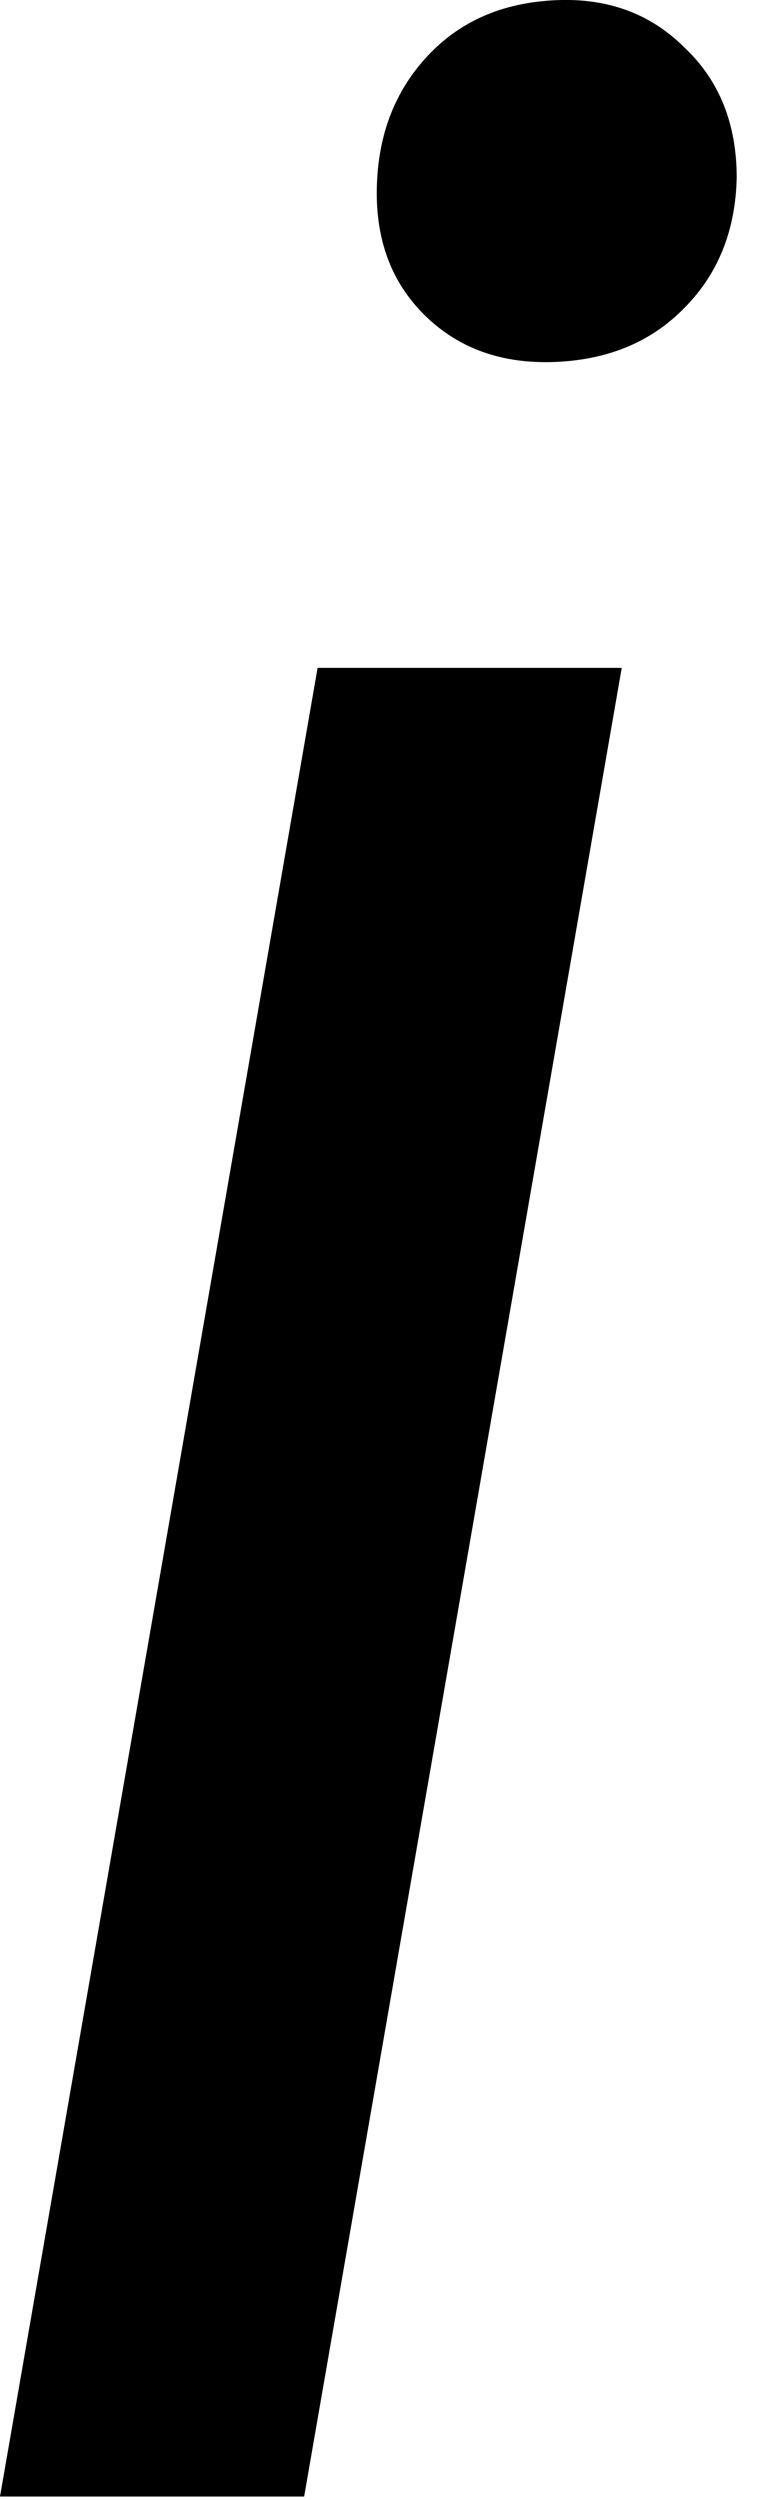 <svg width="4" height="13" viewBox="0 0 4 13" fill="none" xmlns="http://www.w3.org/2000/svg">
<path d="M1.582 12.982H0L1.652 3.473H3.234L1.582 12.982ZM2.892 0.001C3.161 -0.011 3.384 0.071 3.56 0.247C3.741 0.417 3.832 0.643 3.832 0.924C3.826 1.199 3.735 1.425 3.56 1.601C3.39 1.776 3.167 1.87 2.892 1.882C2.616 1.894 2.391 1.815 2.215 1.645C2.039 1.475 1.954 1.252 1.96 0.977C1.966 0.701 2.054 0.473 2.224 0.291C2.394 0.109 2.616 0.013 2.892 0.001Z" fill="black"/>
</svg>
